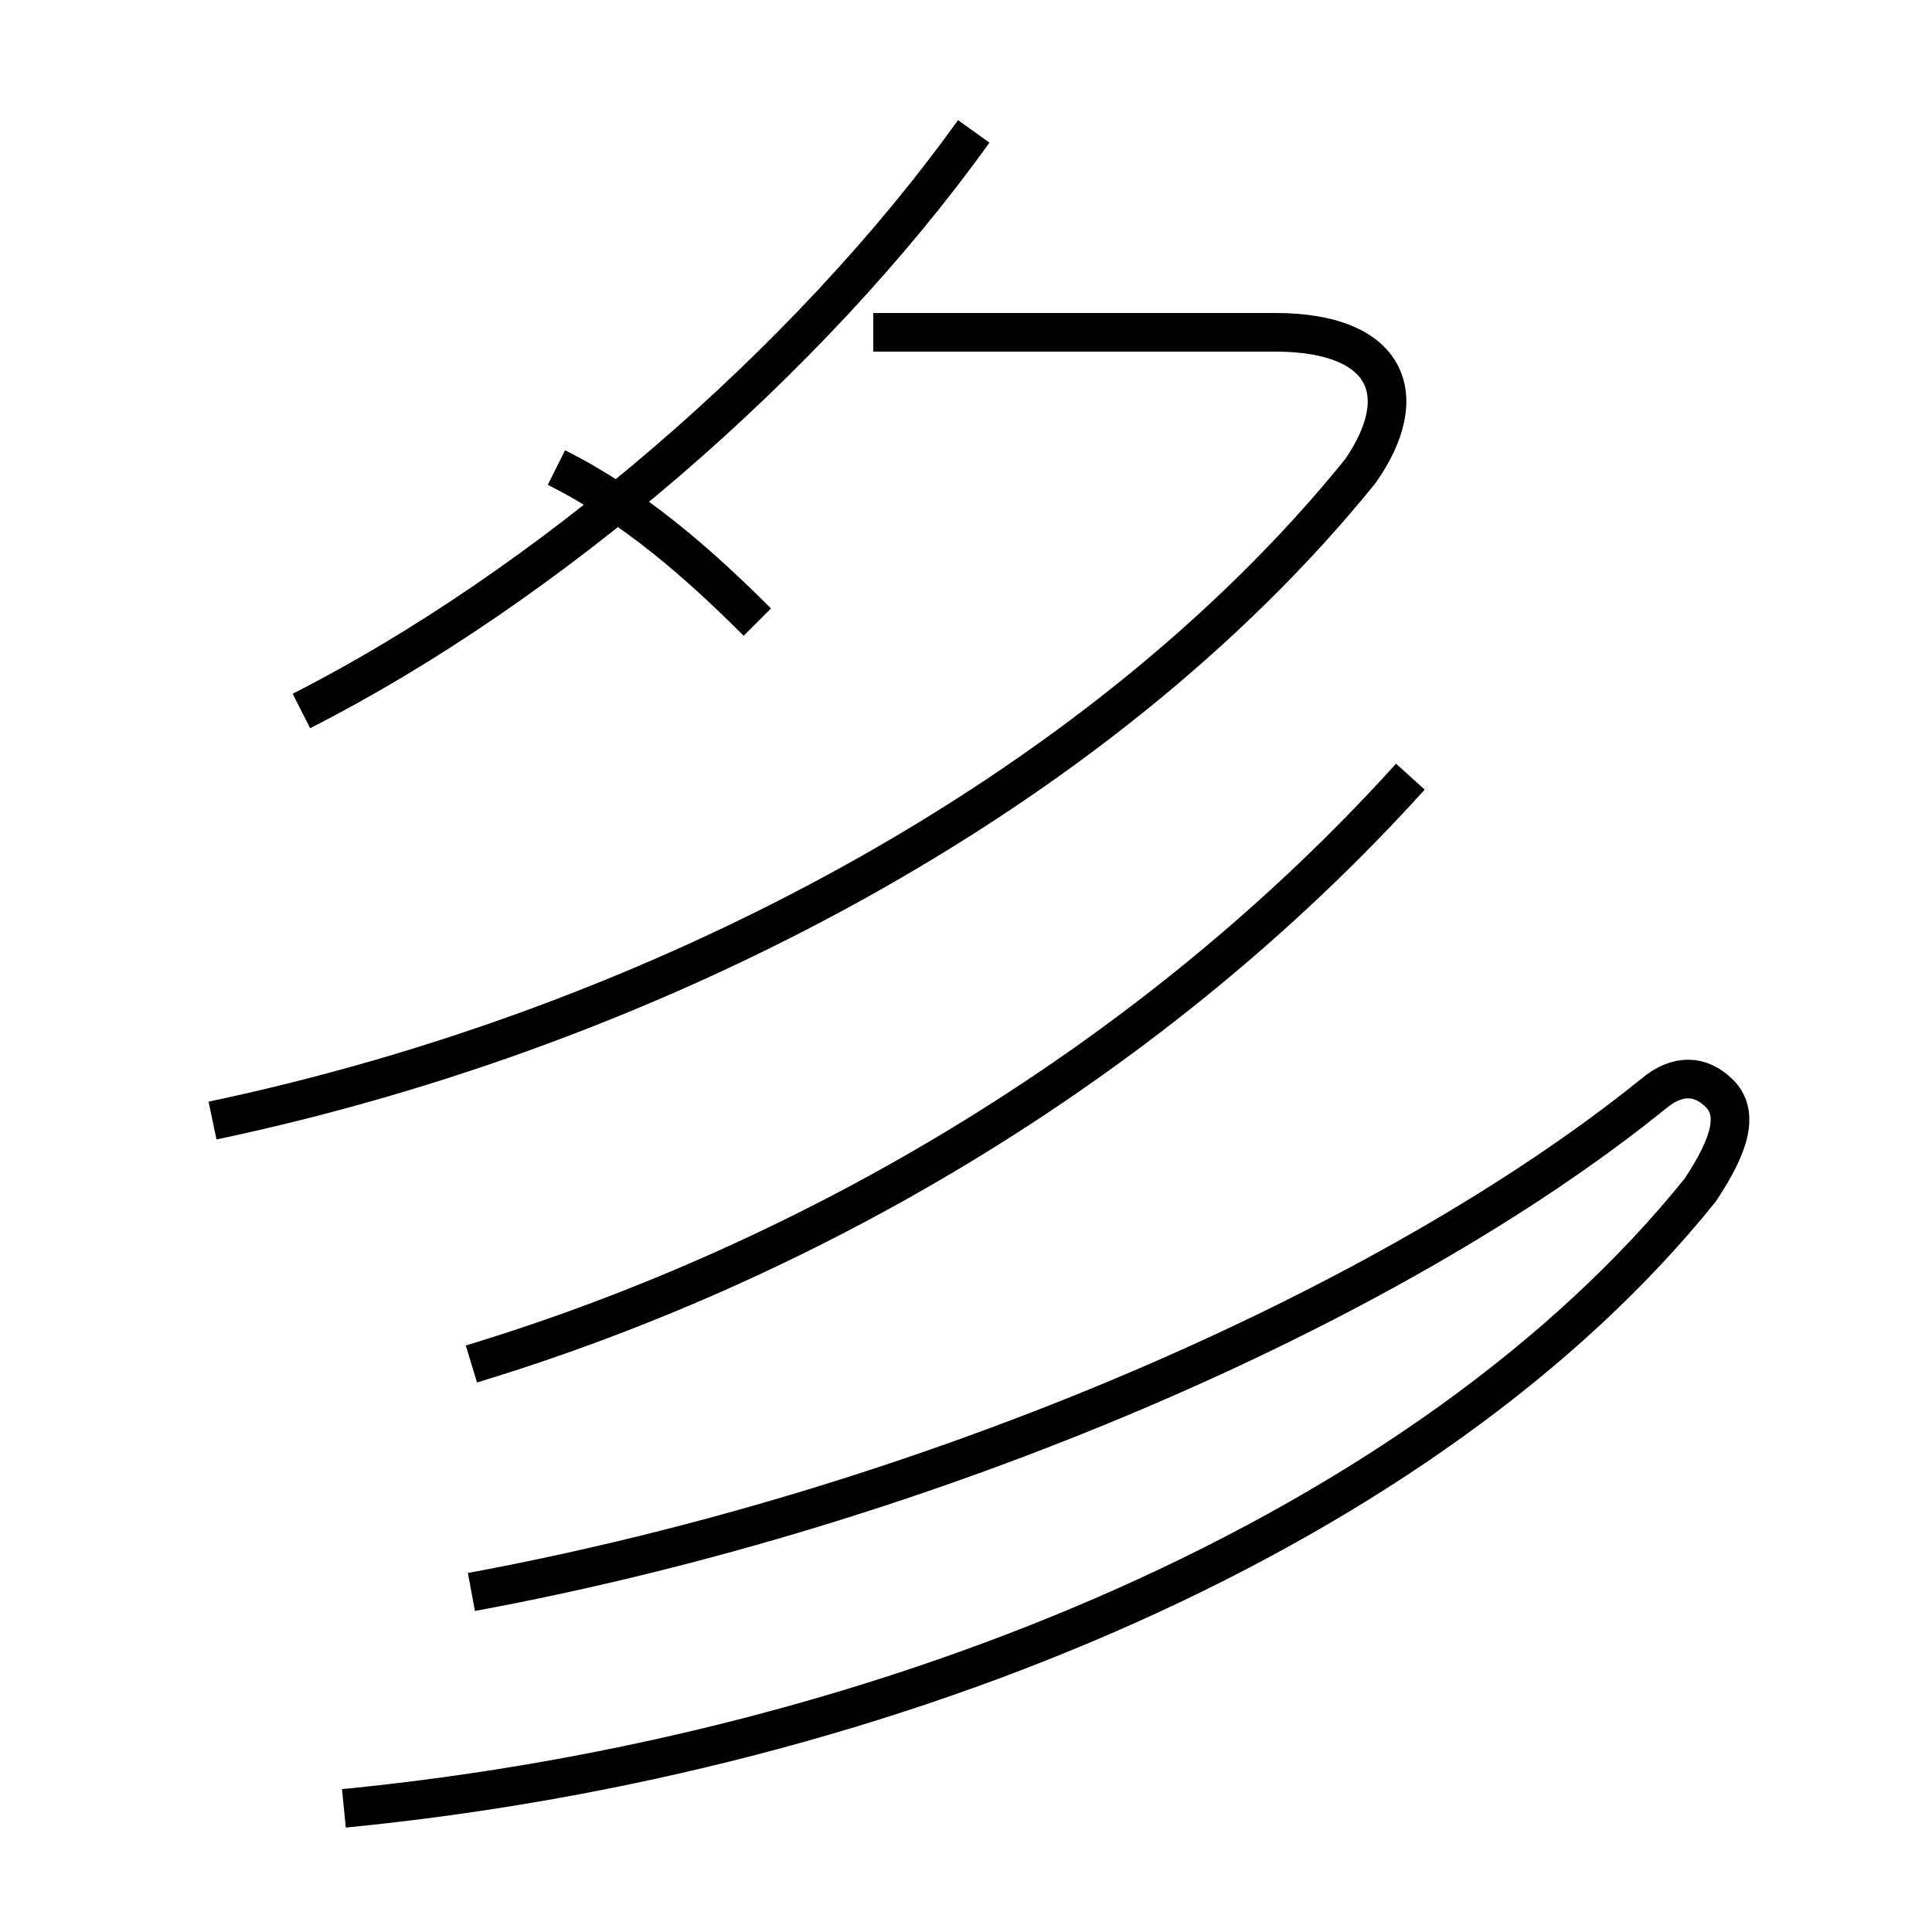 <?xml version='1.0' encoding='utf8'?>
<svg viewBox="0.0 -6.0 50.0 50.0" version="1.1" xmlns="http://www.w3.org/2000/svg">
<rect x="0.0" y="-6.0" width="50.0" height="50.0" fill="#808080" stroke="none"/>
<rect x="-1000" y="-1000" width="2000" height="2000" stroke="white" fill="white"/>
<g style="fill:white;stroke:#000000;  stroke-width:1">
<path d="M 8.9 2.8 C 23.2 1.4 37.0 -4.5 44.0 -13.2 C 44.8 -14.4 45.0 -15.2 44.5 -15.7 C 44.0 -16.2 43.4 -16.2 42.8 -15.7 C 36.0 -10.2 24.1 -5.0 12.2 -2.8 M 5.5 -15.0 C 16.9 -17.4 28.4 -23.4 35.2 -31.8 C 36.6 -33.8 35.9 -35.4 33.0 -35.4 L 22.6 -35.4 M 12.2 -8.7 C 21.1 -11.4 29.9 -16.6 36.5 -23.9 M 7.8 -25.6 C 14.1 -28.8 20.9 -34.6 25.2 -40.6 M 19.6 -27.9 C 18.1 -29.4 16.4 -30.9 14.4 -31.9" transform="translate(0.0, 38.0)" />
</g>
</svg>
